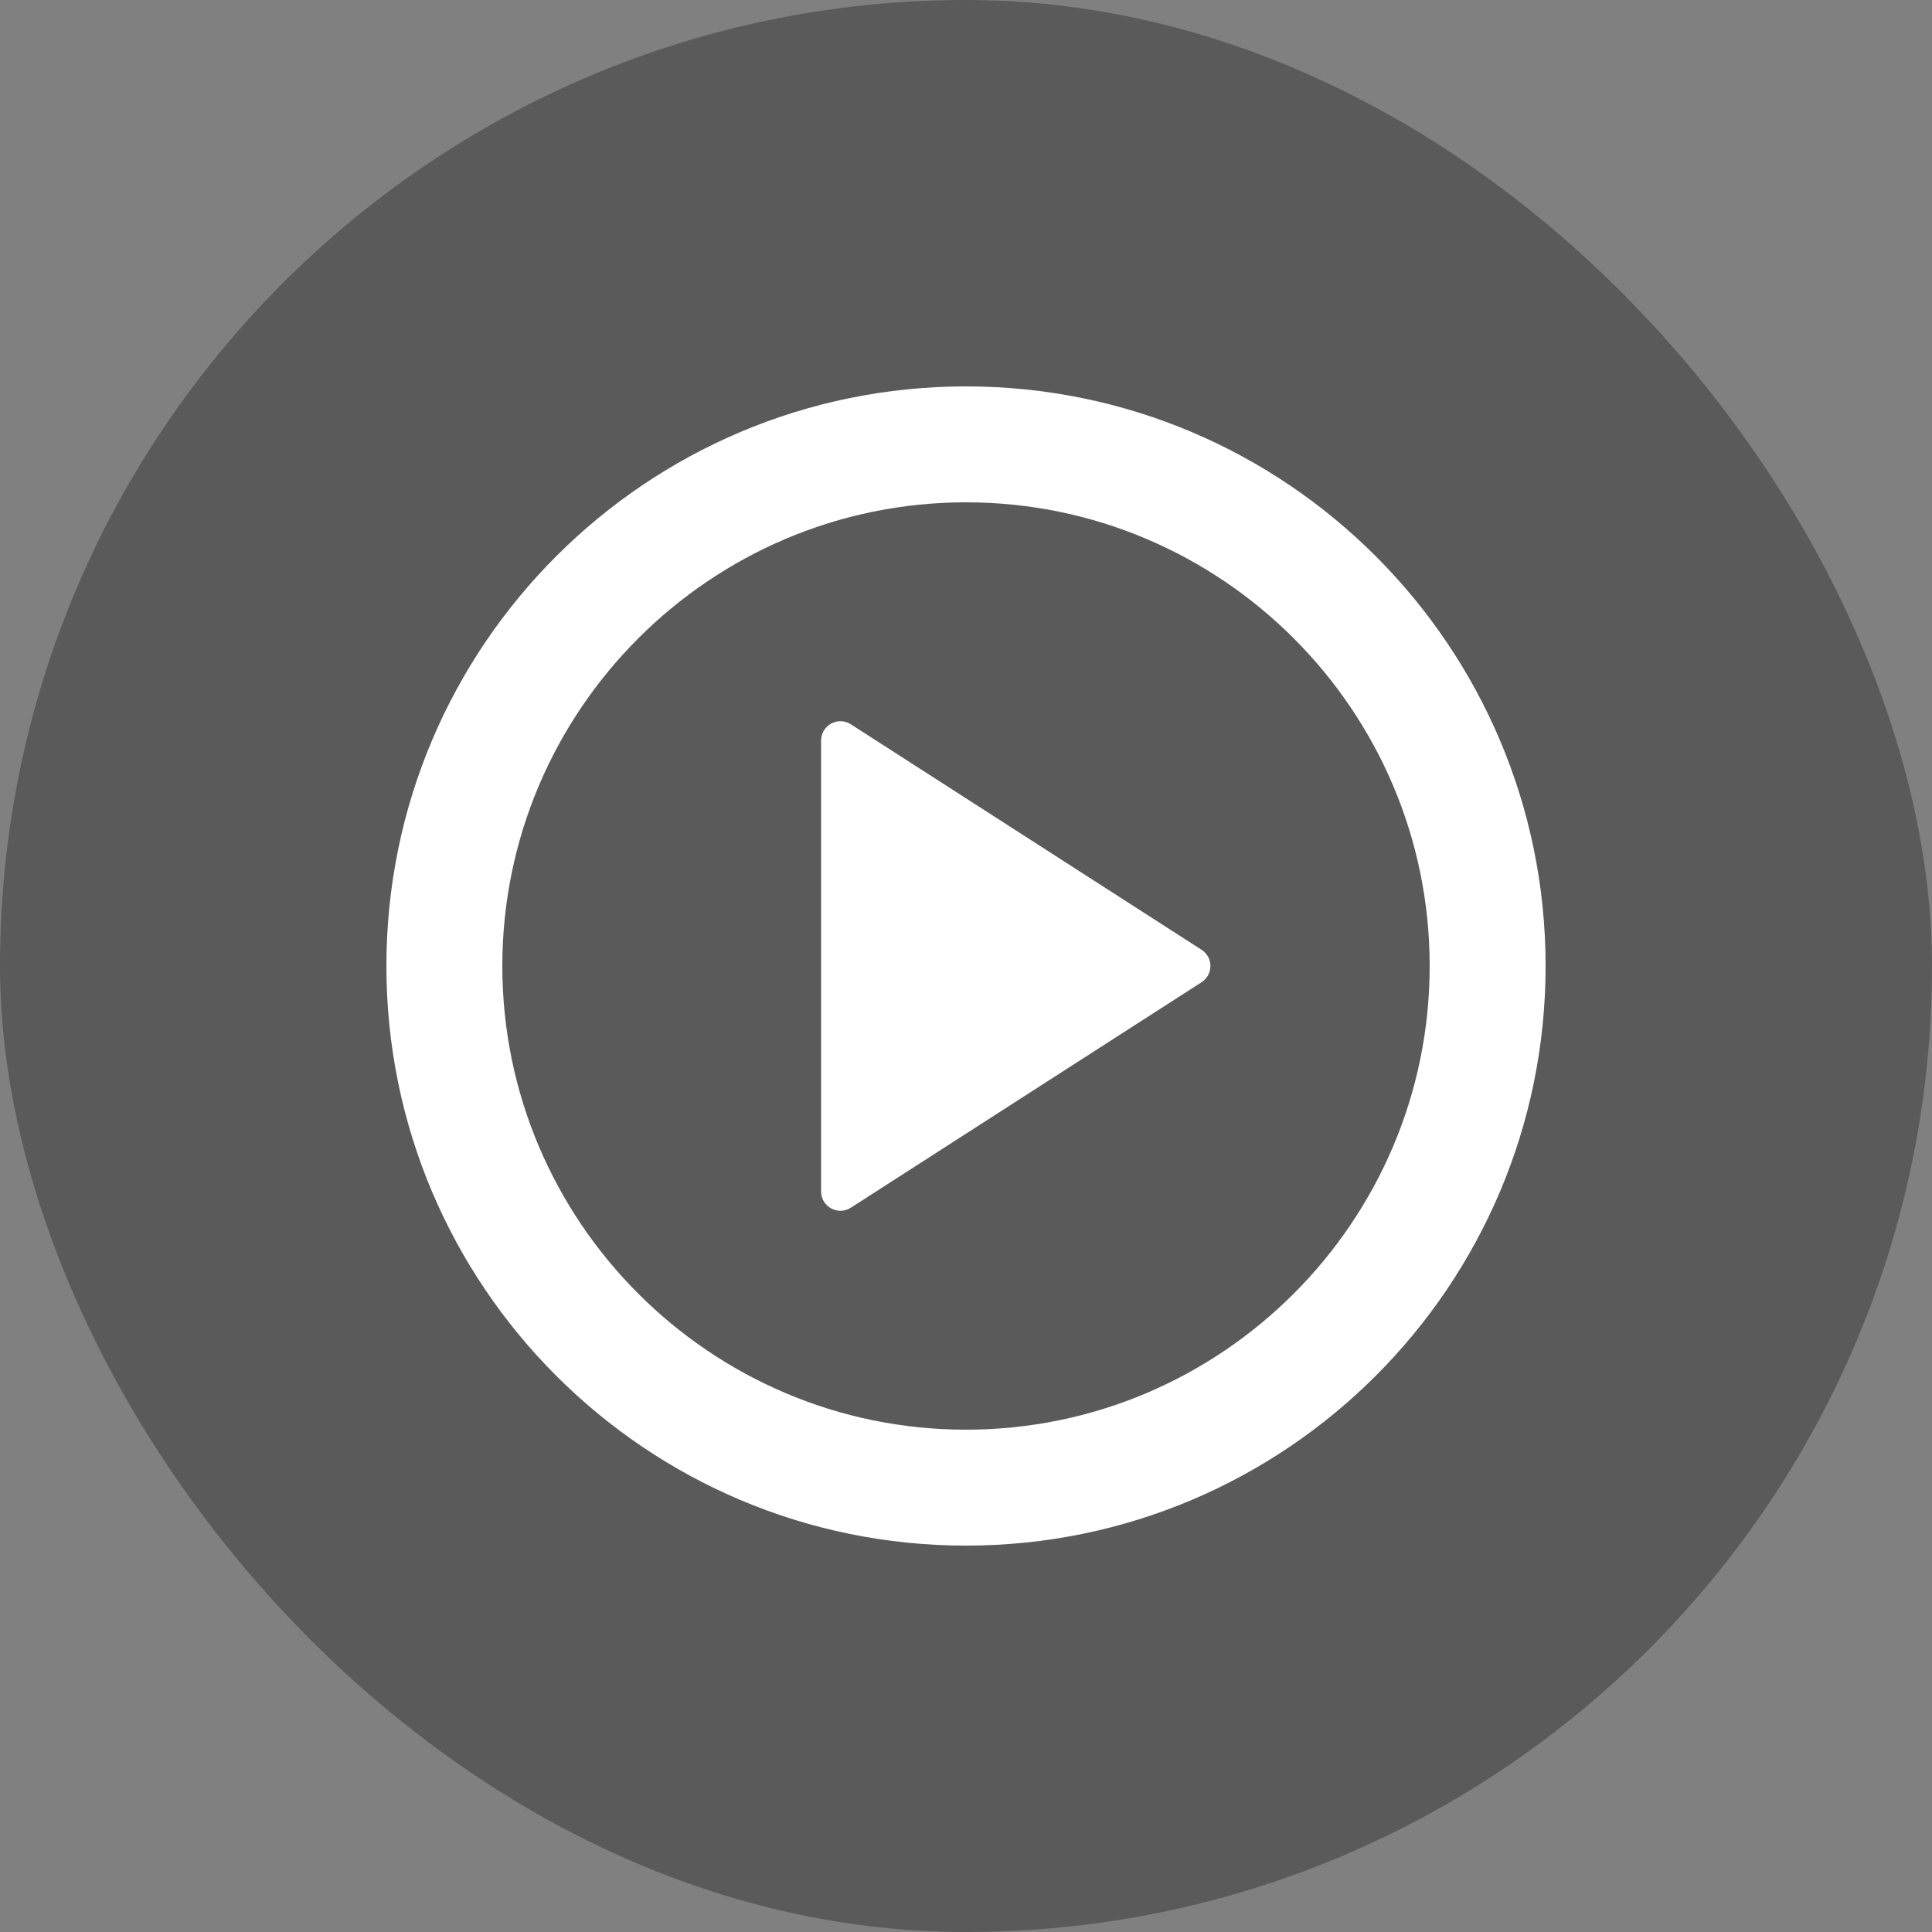 <svg width="80" height="80" viewBox="0 0 80 80" fill="none" xmlns="http://www.w3.org/2000/svg">
<rect x="0" y="0" width="80" height="80" fill="#808080" stroke="none"/>
<rect width="80" height="80" rx="40" fill="#424242" fill-opacity="0.6"/>
<path d="M40 16C26.752 16 16 26.752 16 40C16 53.248 26.752 64 40 64C53.248 64 64 53.248 64 40C64 26.752 53.248 16 40 16ZM40 59.2C29.416 59.2 20.8 50.584 20.8 40C20.8 29.416 29.416 20.8 40 20.8C50.584 20.8 59.2 29.416 59.2 40C59.2 50.584 50.584 59.2 40 59.2ZM34 49.335C34 49.968 34.7 50.35 35.233 50.008L49.753 40.673C50.243 40.358 50.243 39.642 49.753 39.327L35.233 29.992C34.7 29.65 34 30.032 34 30.665V49.335Z" fill="white"/>
</svg>
